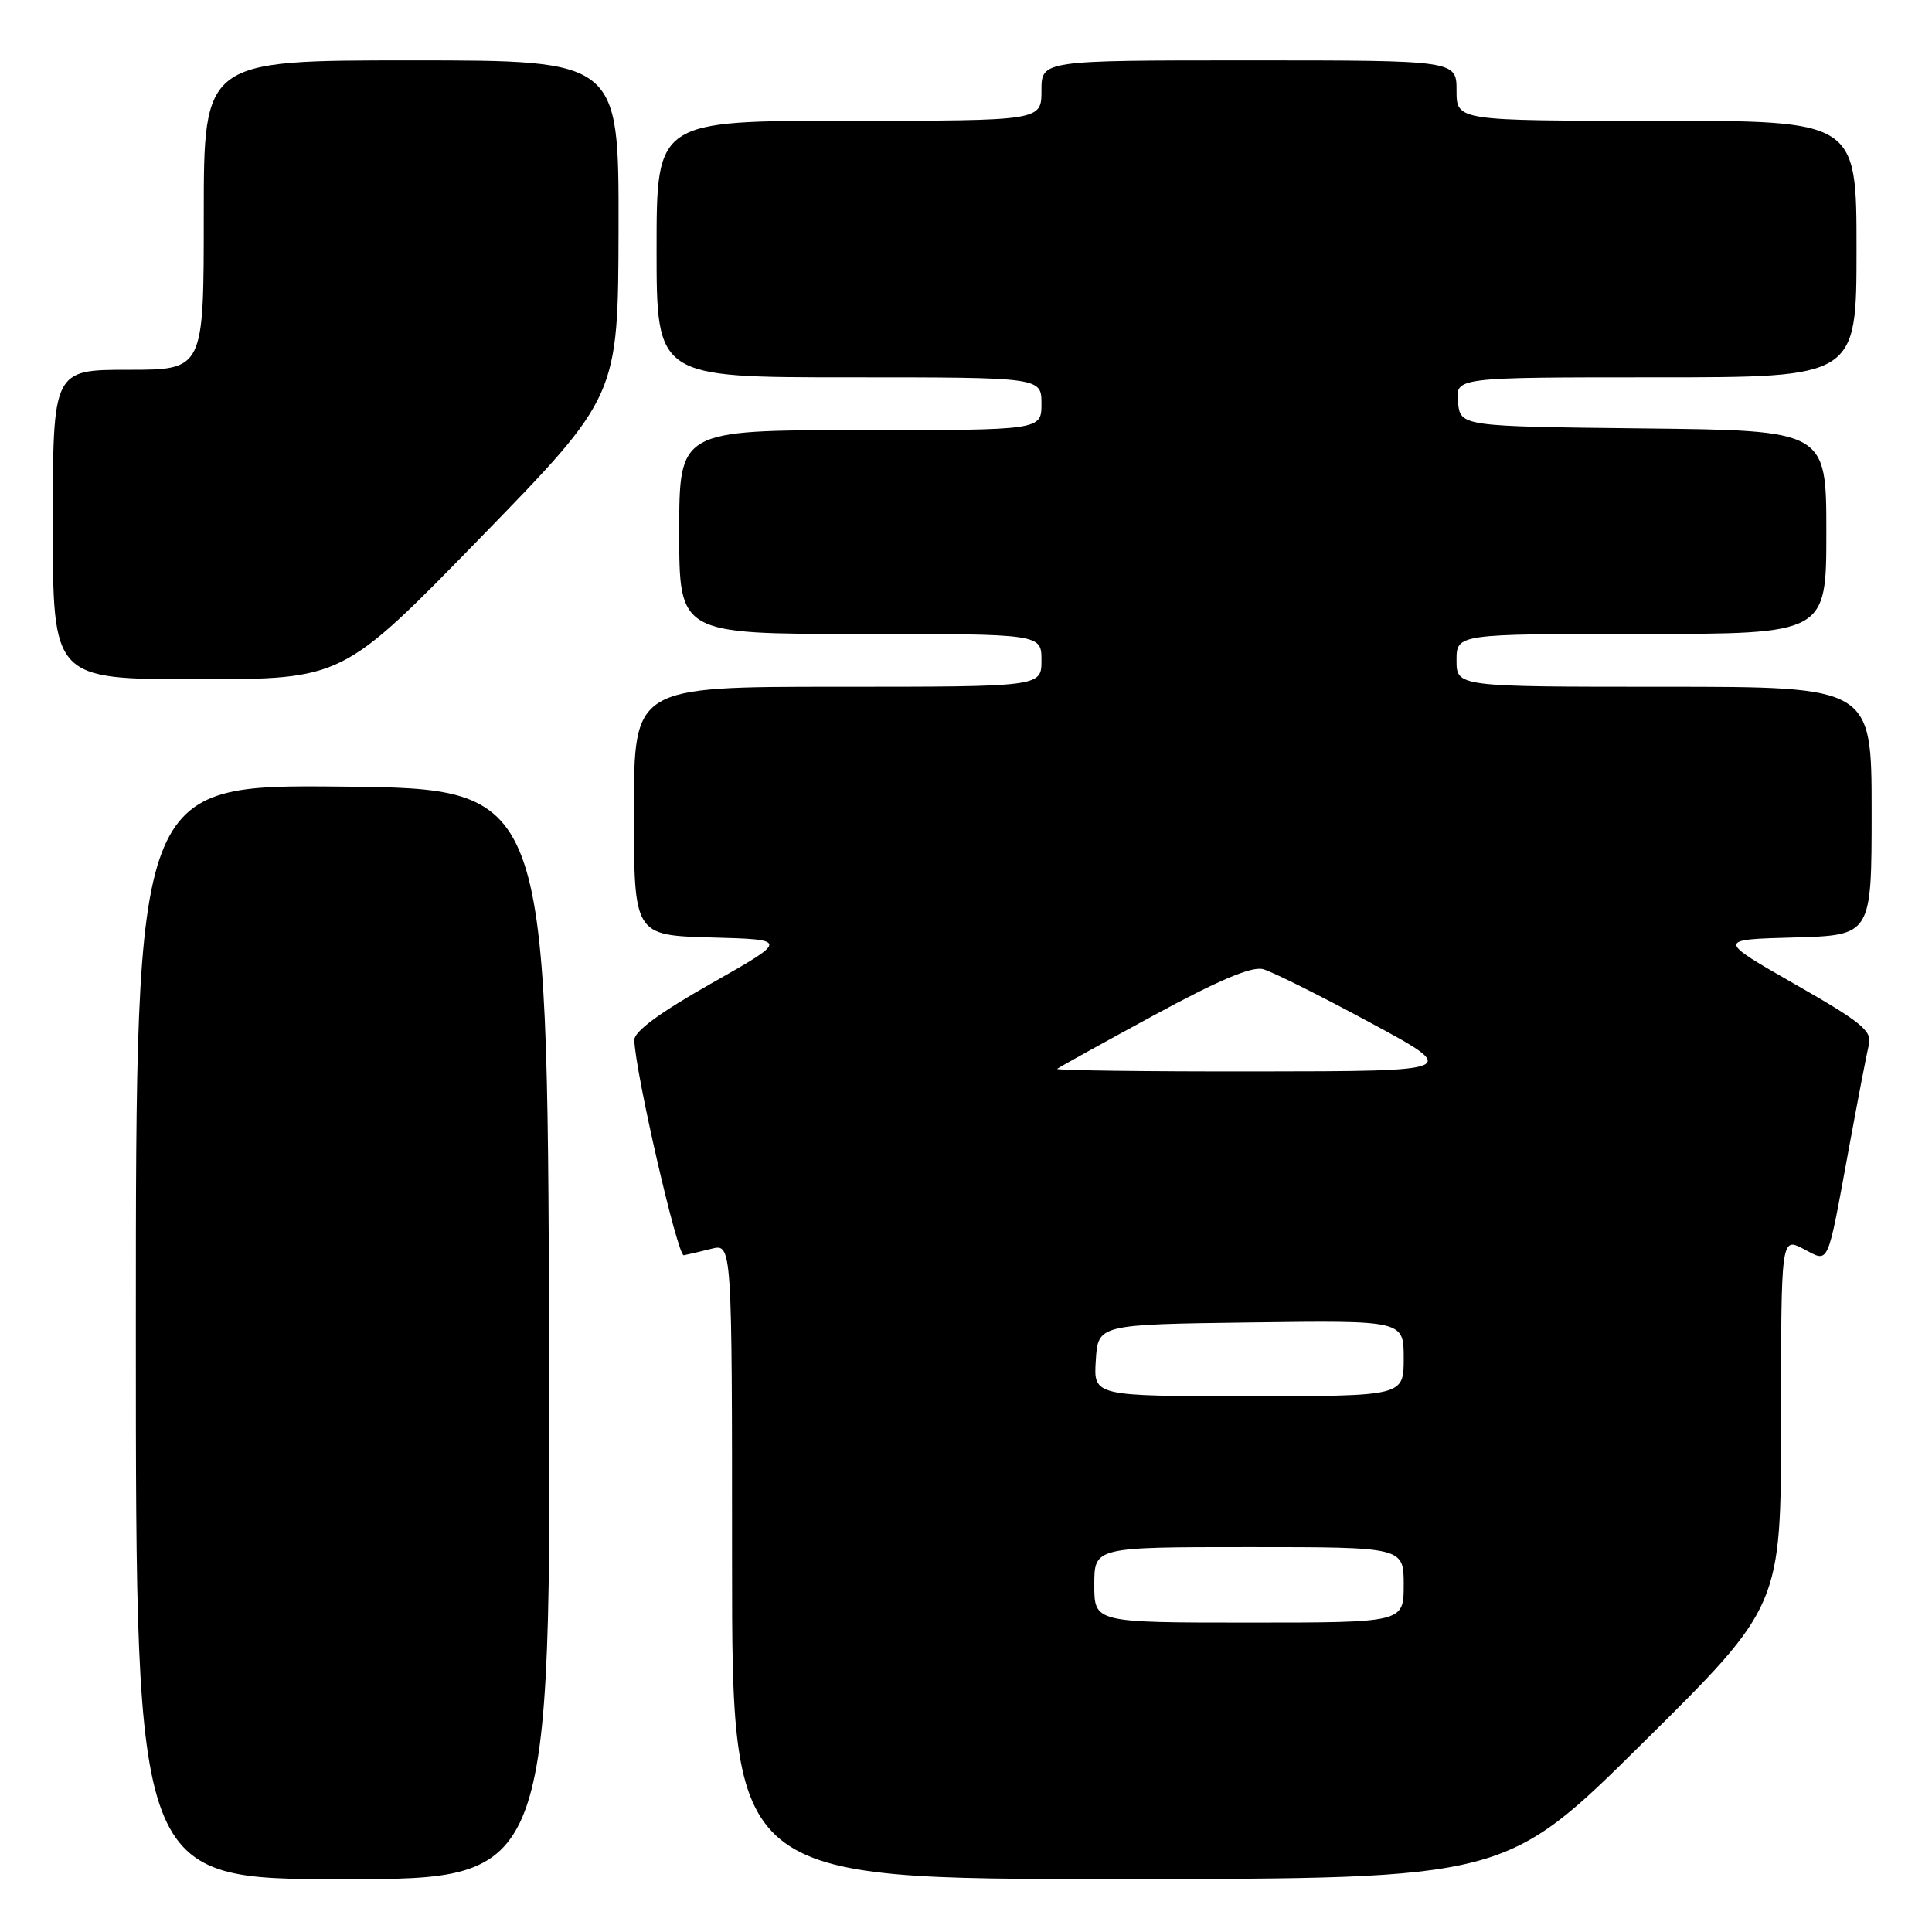 <?xml version="1.0" encoding="UTF-8" standalone="no"?>
<!DOCTYPE svg PUBLIC "-//W3C//DTD SVG 1.1//EN" "http://www.w3.org/Graphics/SVG/1.1/DTD/svg11.dtd" >
<svg xmlns="http://www.w3.org/2000/svg" xmlns:xlink="http://www.w3.org/1999/xlink" version="1.1" viewBox="0 0 256 256">
 <g >
 <path fill="currentColor"
d=" M 72.76 176.75 C 72.50 104.50 72.50 104.50 45.25 104.23 C 18.00 103.97 18.00 103.97 18.00 176.48 C 18.00 249.00 18.00 249.00 45.51 249.00 C 73.01 249.00 73.01 249.00 72.76 176.75 Z  M 217.75 230.88 C 236.00 212.81 236.00 212.81 236.00 188.38 C 236.00 163.95 236.00 163.95 238.94 165.47 C 242.45 167.29 242.03 168.21 245.02 152.00 C 246.18 145.68 247.36 139.55 247.64 138.40 C 248.07 136.60 246.62 135.42 237.82 130.40 C 227.50 124.50 227.50 124.50 237.75 124.22 C 248.00 123.93 248.00 123.93 248.00 107.47 C 248.00 91.00 248.00 91.00 220.50 91.00 C 193.00 91.00 193.00 91.00 193.00 87.50 C 193.00 84.00 193.00 84.00 217.50 84.00 C 242.00 84.00 242.00 84.00 242.00 70.52 C 242.00 57.04 242.00 57.04 217.75 56.77 C 193.50 56.50 193.50 56.50 193.19 53.25 C 192.87 50.00 192.87 50.00 219.44 50.00 C 246.00 50.00 246.00 50.00 246.00 33.00 C 246.00 16.00 246.00 16.00 219.50 16.00 C 193.00 16.00 193.00 16.00 193.00 12.00 C 193.00 8.00 193.00 8.00 165.50 8.00 C 138.00 8.00 138.00 8.00 138.00 12.00 C 138.00 16.00 138.00 16.00 112.50 16.00 C 87.00 16.00 87.00 16.00 87.00 33.00 C 87.00 50.00 87.00 50.00 112.50 50.00 C 138.00 50.00 138.00 50.00 138.00 53.50 C 138.00 57.00 138.00 57.00 114.00 57.00 C 90.00 57.00 90.00 57.00 90.00 70.50 C 90.00 84.00 90.00 84.00 114.00 84.00 C 138.00 84.00 138.00 84.00 138.00 87.50 C 138.00 91.00 138.00 91.00 111.00 91.00 C 84.00 91.00 84.00 91.00 84.00 107.47 C 84.00 123.93 84.00 123.93 94.25 124.22 C 104.50 124.50 104.50 124.50 94.25 130.31 C 87.44 134.16 84.02 136.68 84.05 137.81 C 84.17 142.08 89.78 166.48 90.61 166.33 C 91.12 166.23 92.77 165.85 94.27 165.47 C 97.00 164.78 97.00 164.78 97.00 206.89 C 97.00 249.00 97.00 249.00 148.25 248.98 C 199.50 248.96 199.50 248.96 217.75 230.88 Z  M 63.66 71.25 C 81.91 52.50 81.91 52.50 81.96 30.25 C 82.00 8.00 82.00 8.00 54.50 8.00 C 27.00 8.00 27.00 8.00 27.00 28.50 C 27.00 49.00 27.00 49.00 17.00 49.00 C 7.00 49.00 7.00 49.00 7.00 69.50 C 7.00 90.00 7.00 90.00 26.20 90.00 C 45.40 90.00 45.40 90.00 63.66 71.25 Z  M 145.00 210.00 C 145.00 205.00 145.00 205.00 165.50 205.00 C 186.00 205.00 186.00 205.00 186.00 210.00 C 186.00 215.00 186.00 215.00 165.50 215.00 C 145.00 215.00 145.00 215.00 145.00 210.00 Z  M 145.20 180.25 C 145.50 175.50 145.50 175.50 165.75 175.23 C 186.00 174.96 186.00 174.96 186.00 179.98 C 186.00 185.00 186.00 185.00 165.45 185.00 C 144.89 185.00 144.89 185.00 145.20 180.25 Z  M 140.08 141.63 C 140.31 141.43 146.06 138.24 152.86 134.55 C 161.44 129.89 165.87 128.01 167.36 128.42 C 168.54 128.73 174.90 131.91 181.50 135.47 C 193.50 141.94 193.50 141.94 166.58 141.97 C 151.78 141.99 139.85 141.83 140.08 141.63 Z "/>
</g>
</svg>